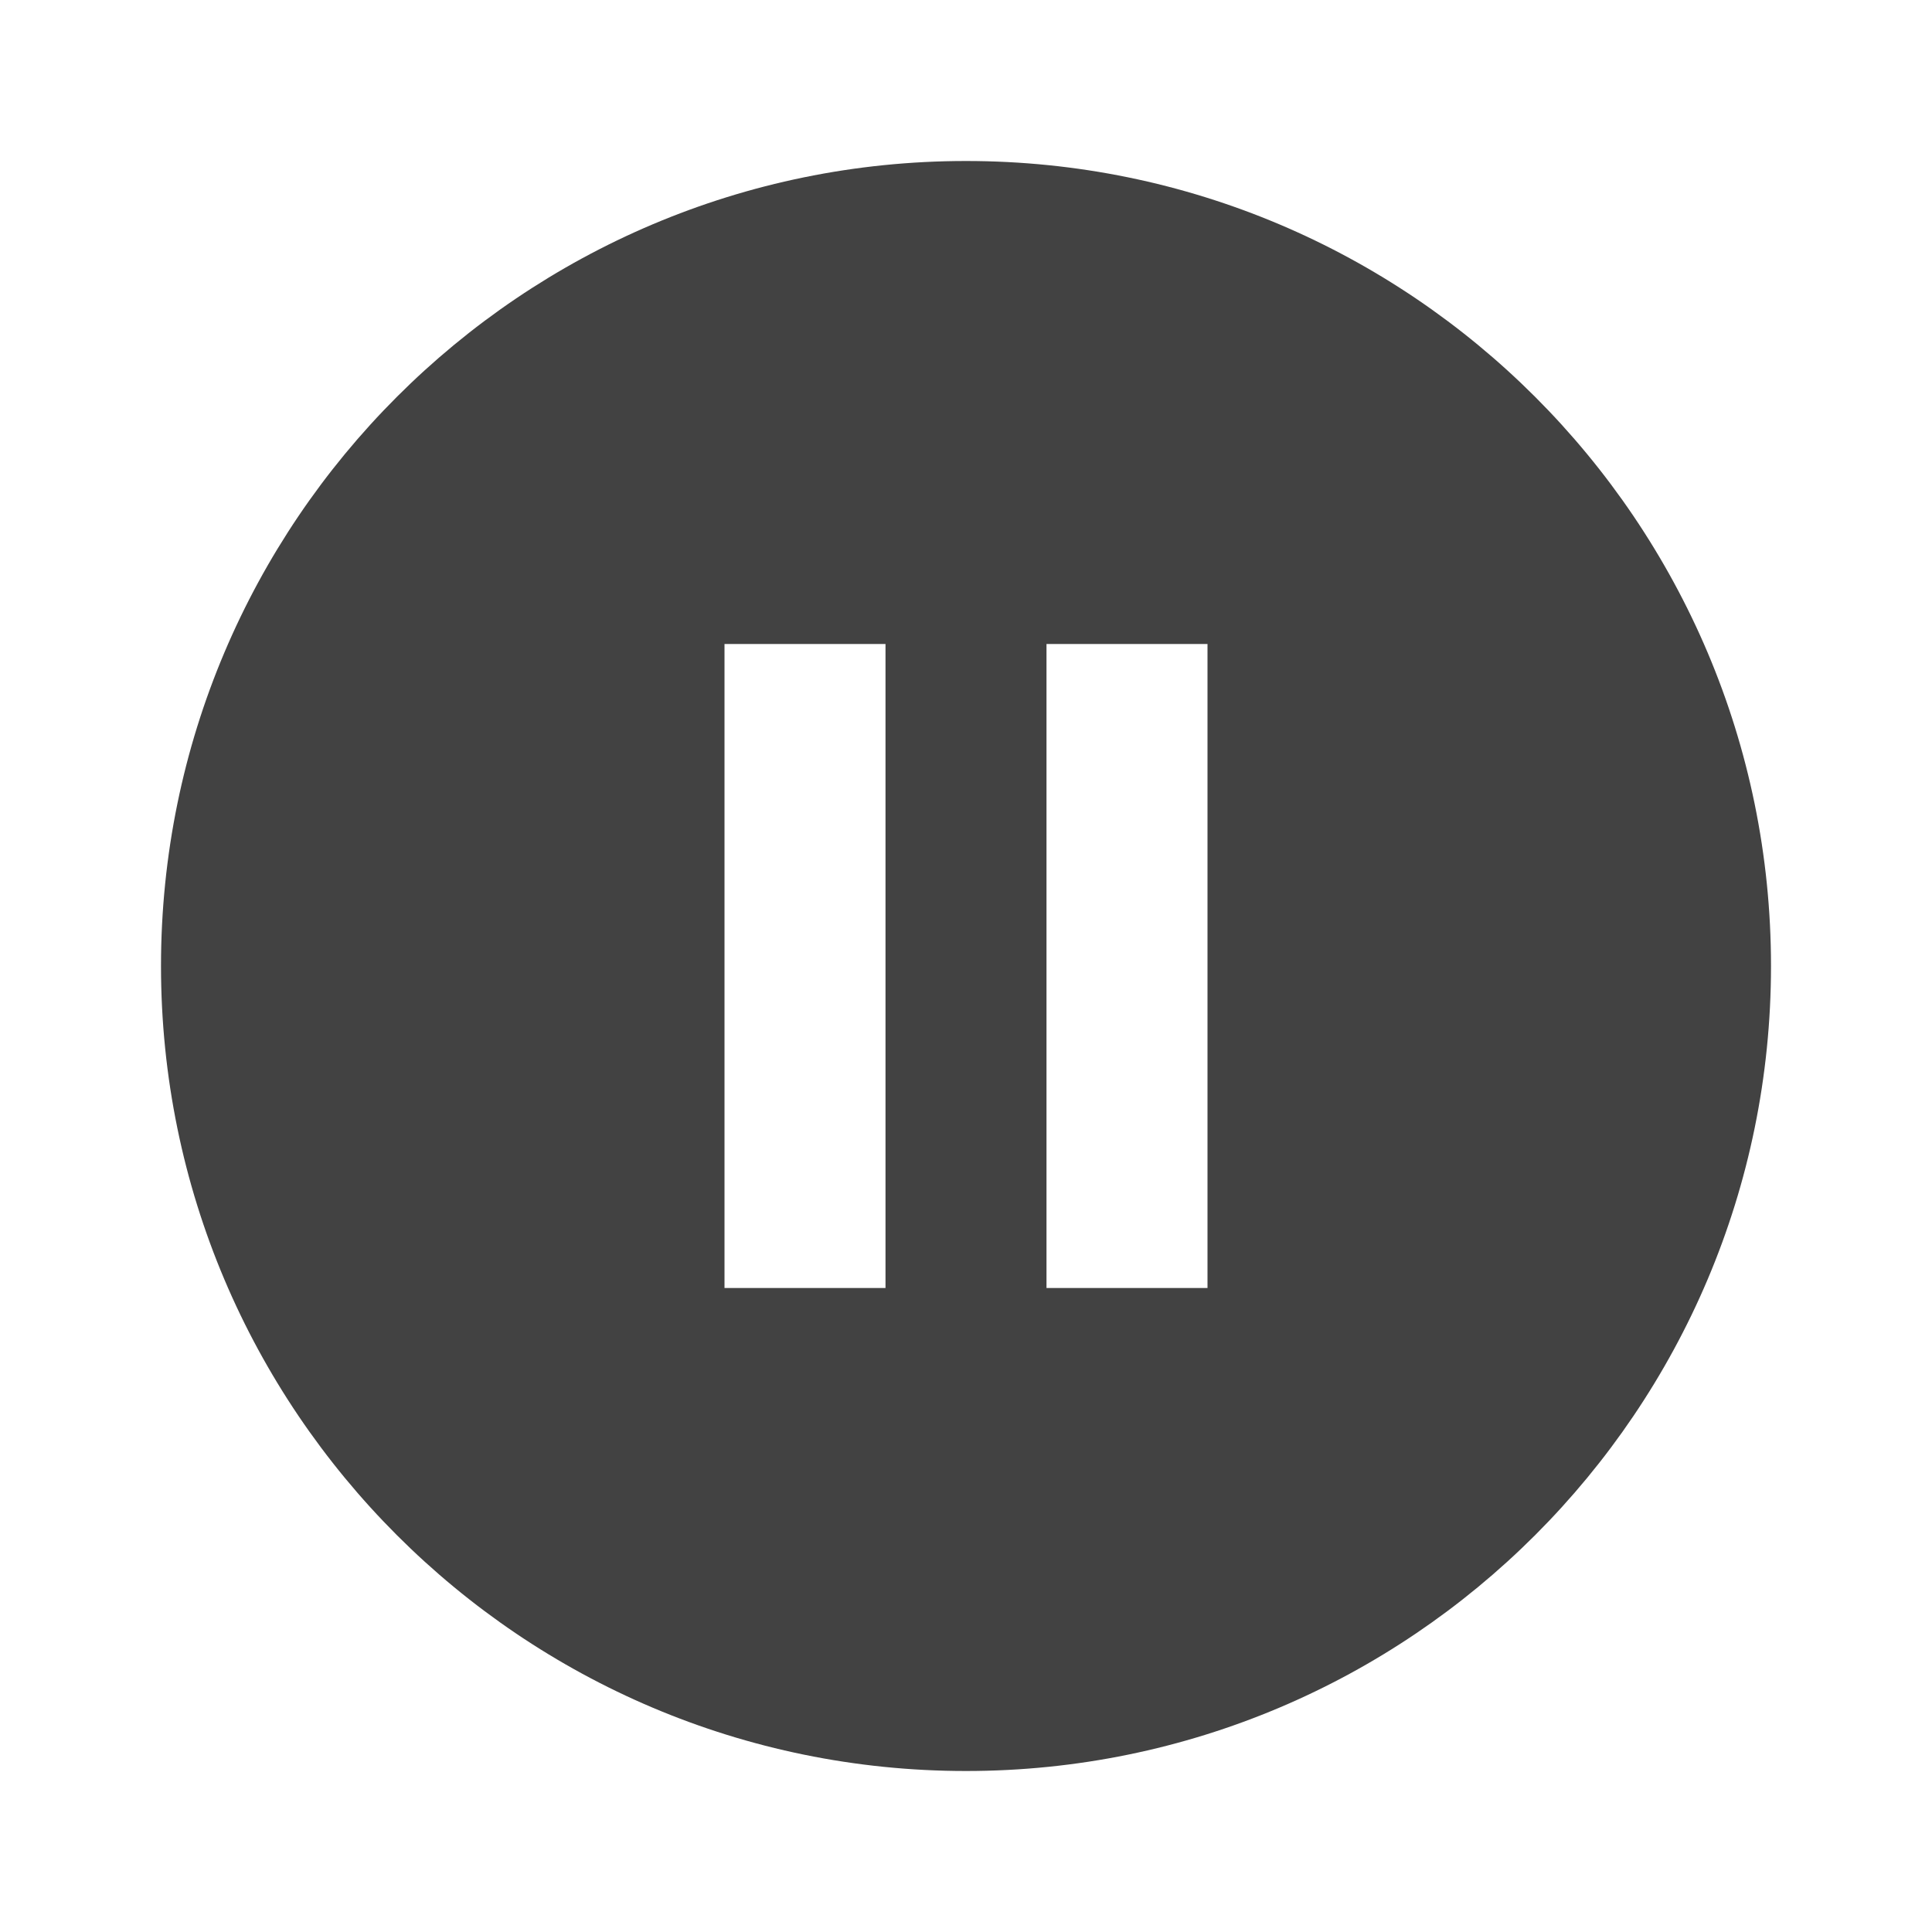 <svg xmlns="http://www.w3.org/2000/svg" enable-background="new 0 0 24 24" viewBox="0 0 24 24">
    <defs>
        <style>
            .icon-bg {
                fill: #424242;
            }
        </style>
    </defs>
    <rect fill="none" height="24" width="24" />
    <path class="icon-bg"
        d="M12,2C6.48,2,2,6.48,2,12s4.48,10,10,10s10-4.48,10-10S17.52,2,12,2z M11,16H9V8h2V16z M15,16h-2V8h2V16z" />
</svg>